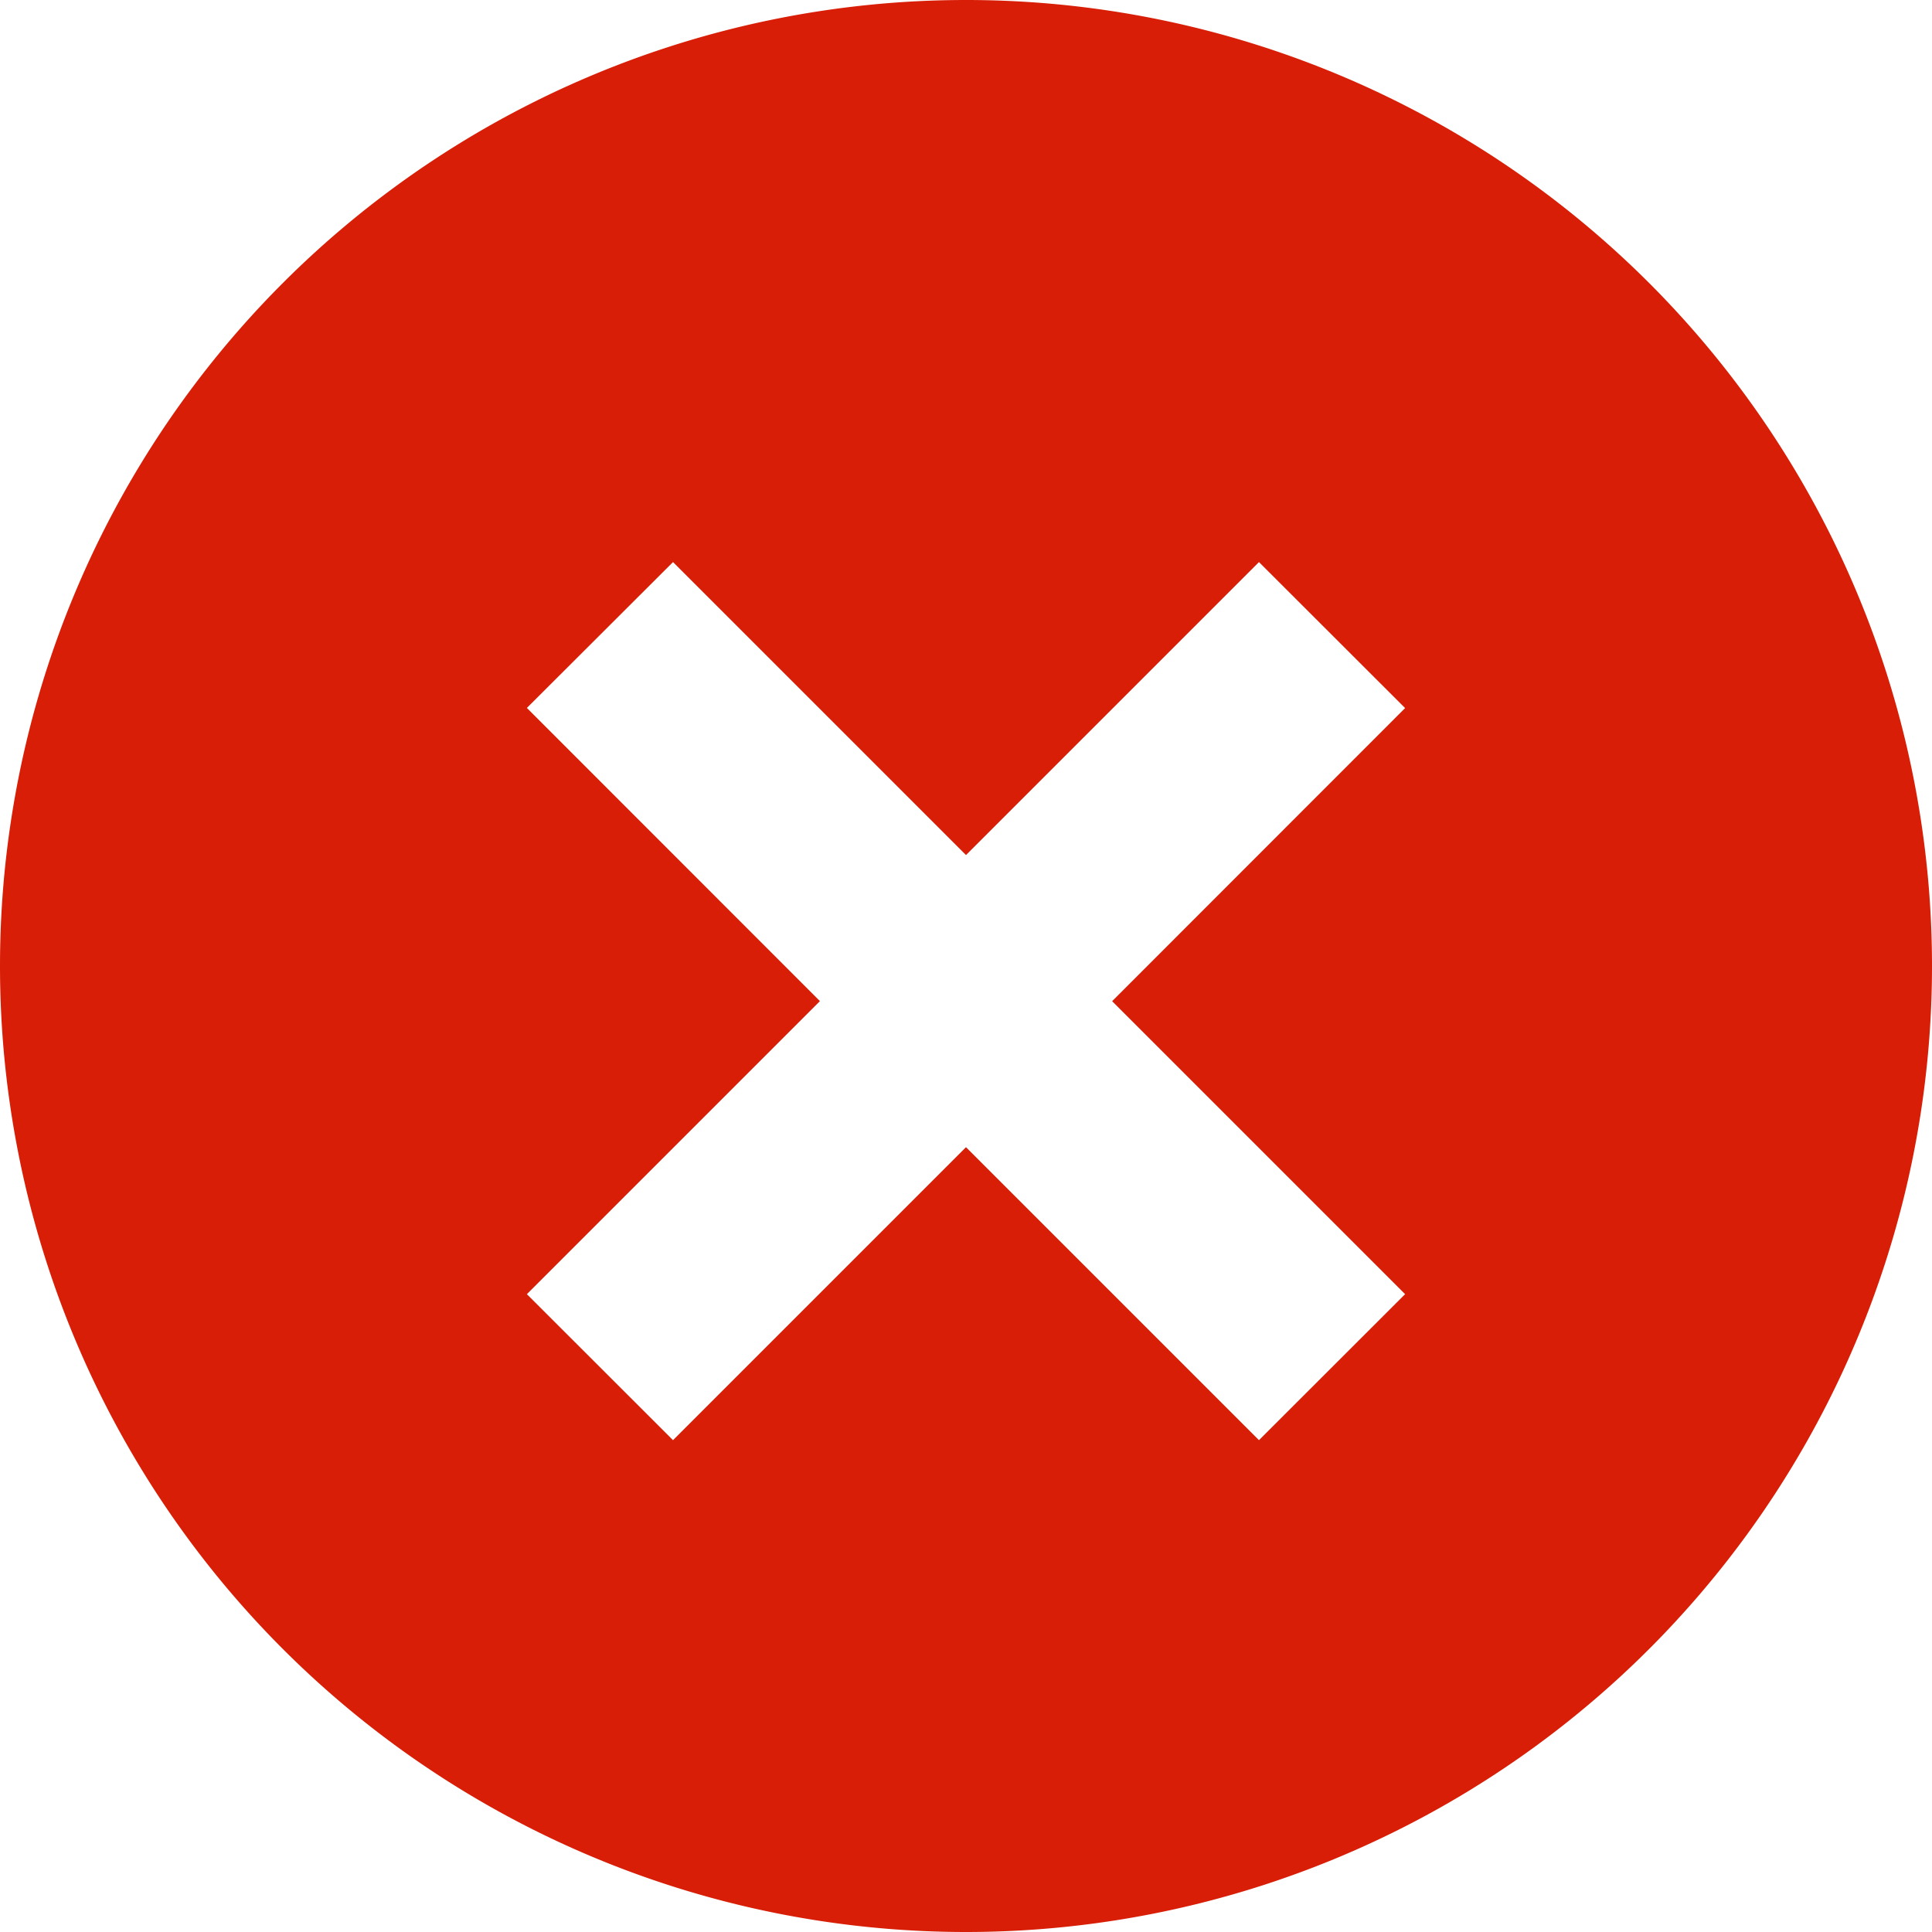 <svg t="1572937911752" class="icon" viewBox="0 0 1024 1024" version="1.1" xmlns="http://www.w3.org/2000/svg" p-id="9381" width="200" height="200"><path d="M0 512a512 512 0 1 1 1024 0A512 512 0 0 1 0 512z m434.542 18.651L279.259 685.934l77.458 77.385L512 608.037l155.282 155.282 77.458-77.385-155.282-155.282 155.282-155.355-77.458-77.385L512 453.193 356.718 297.911 279.259 375.223l155.282 155.355z" p-id="9382" fill="#d81e06"></path></svg>